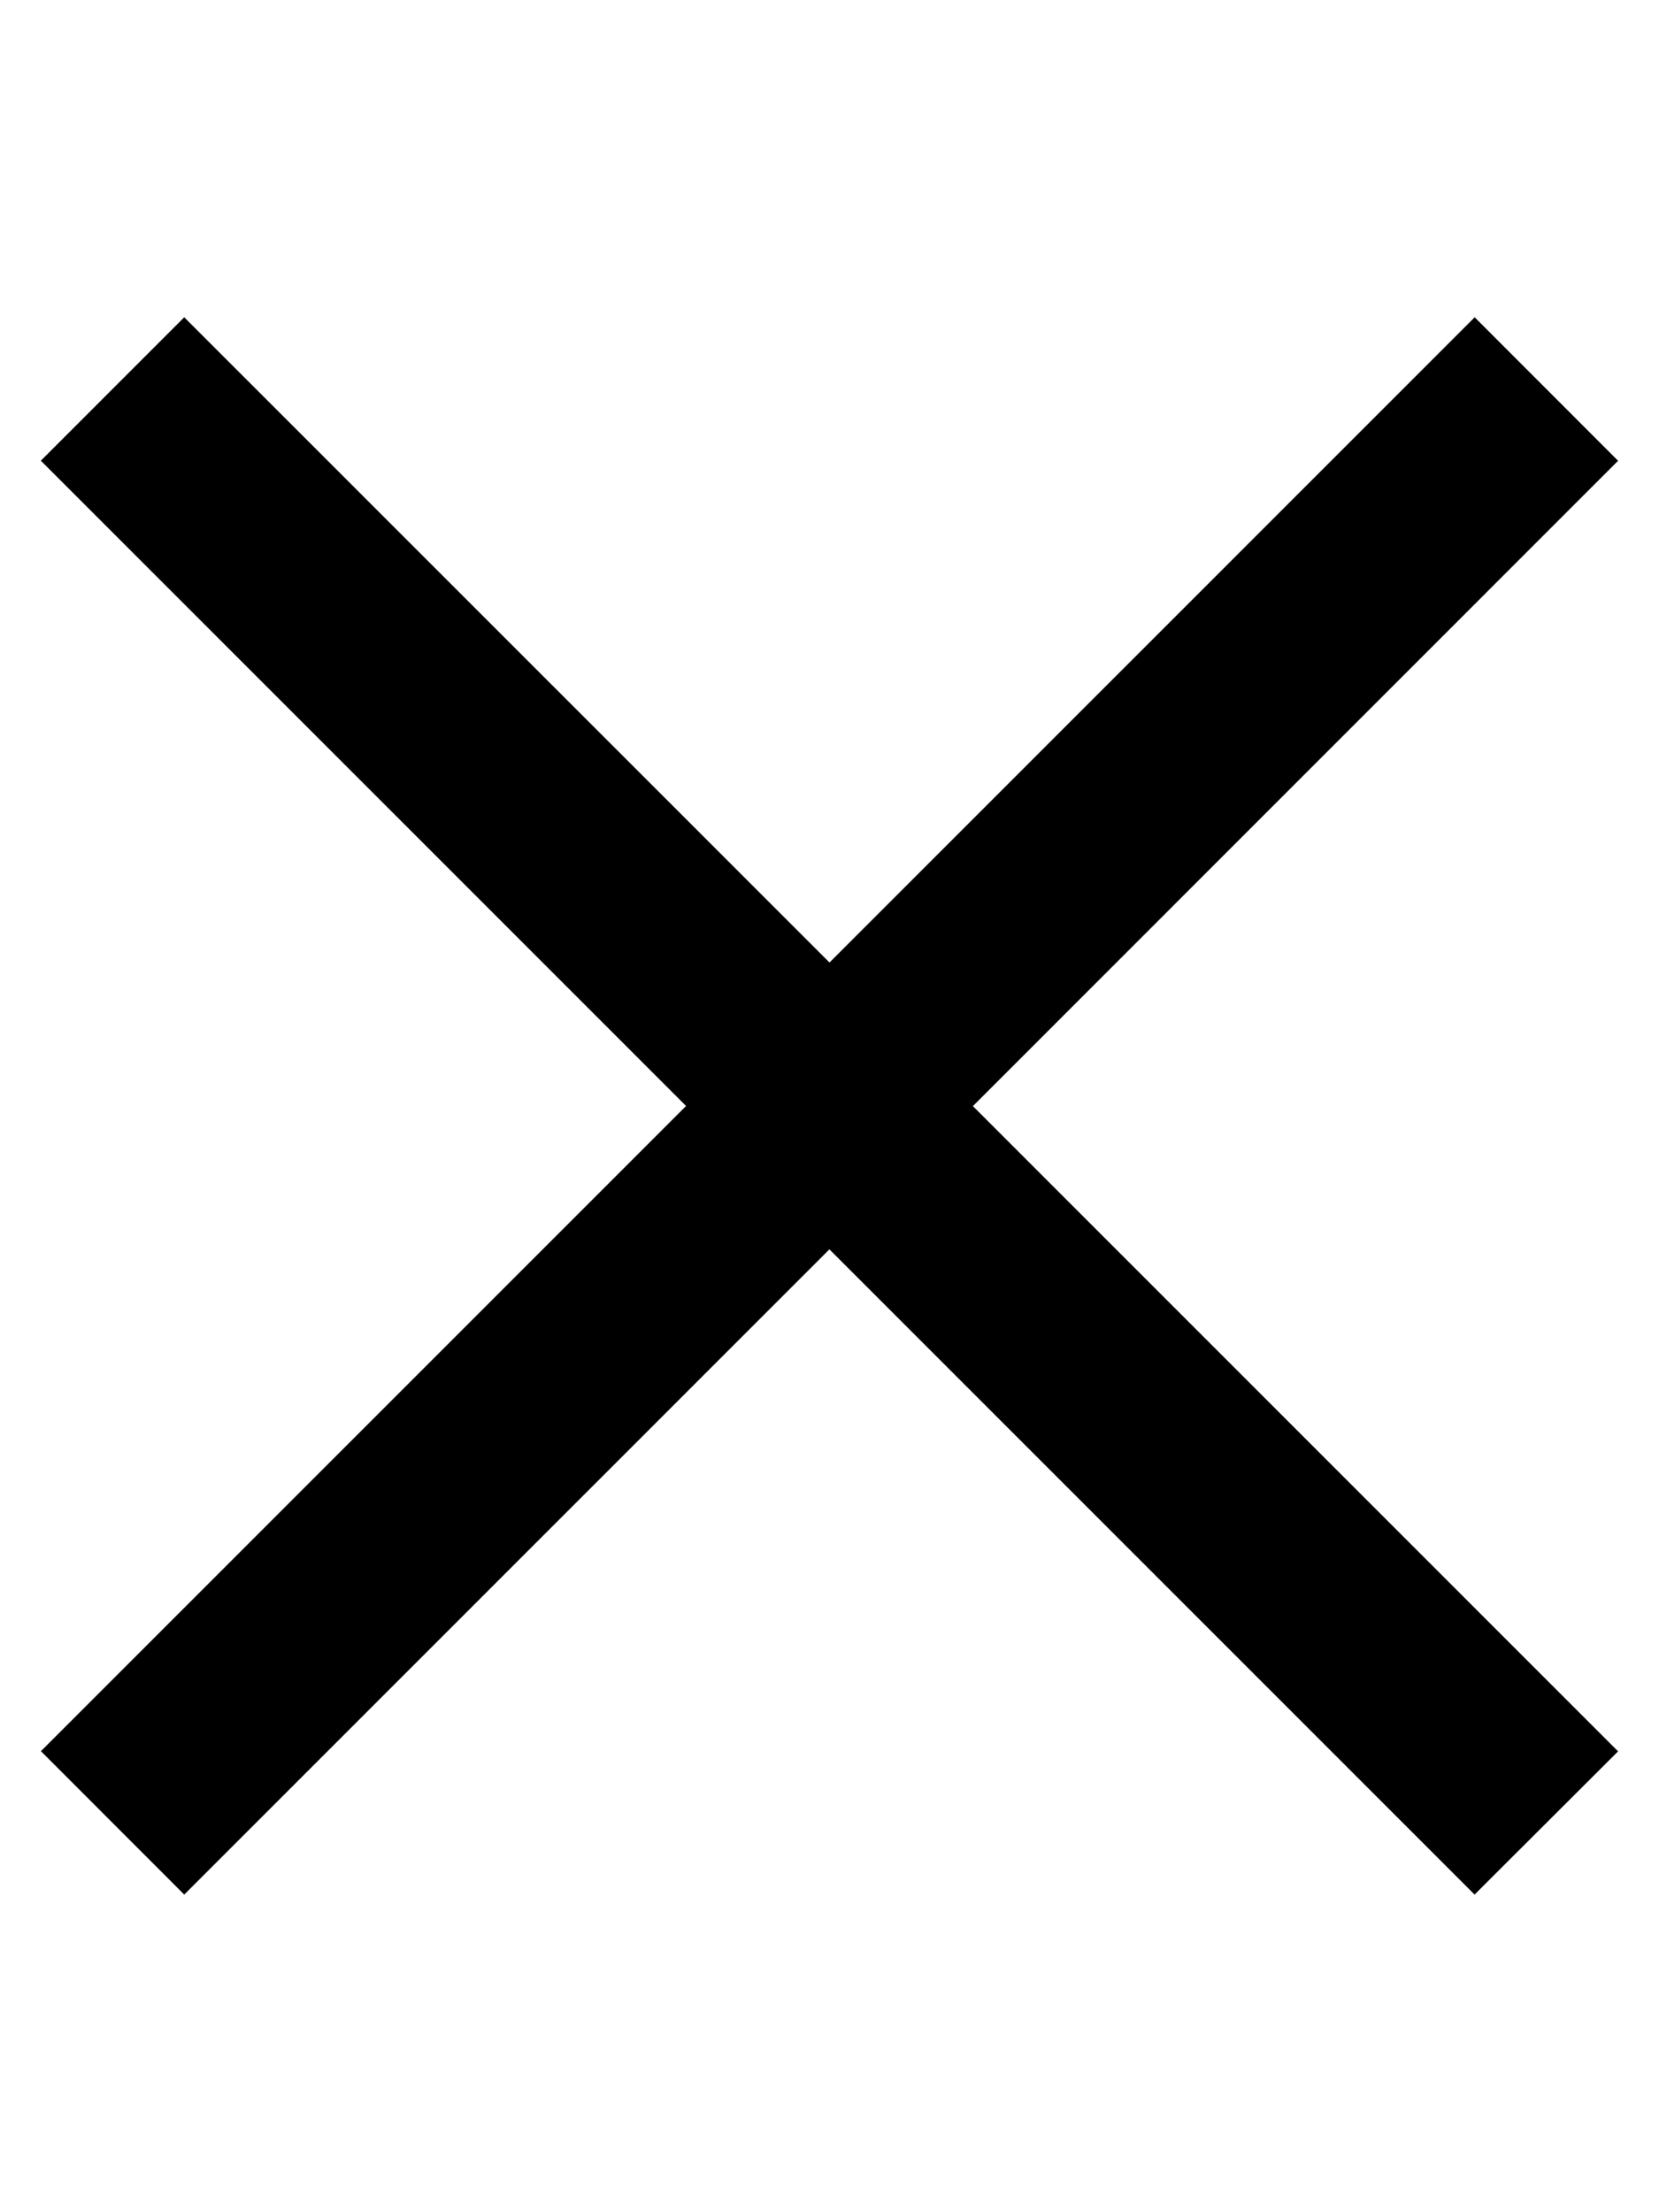 <svg width="18" height="24" viewBox="0 0 18 24" fill="none" xmlns="http://www.w3.org/2000/svg"><path d="m7.444 11.998-7 7 1.555 1.556 7-7 7 7L17.556 19l-7-7 7-7.001L16 3.442l-7 7-7.001-7L.443 4.998l7 7z" fill="currentColor"/></svg>